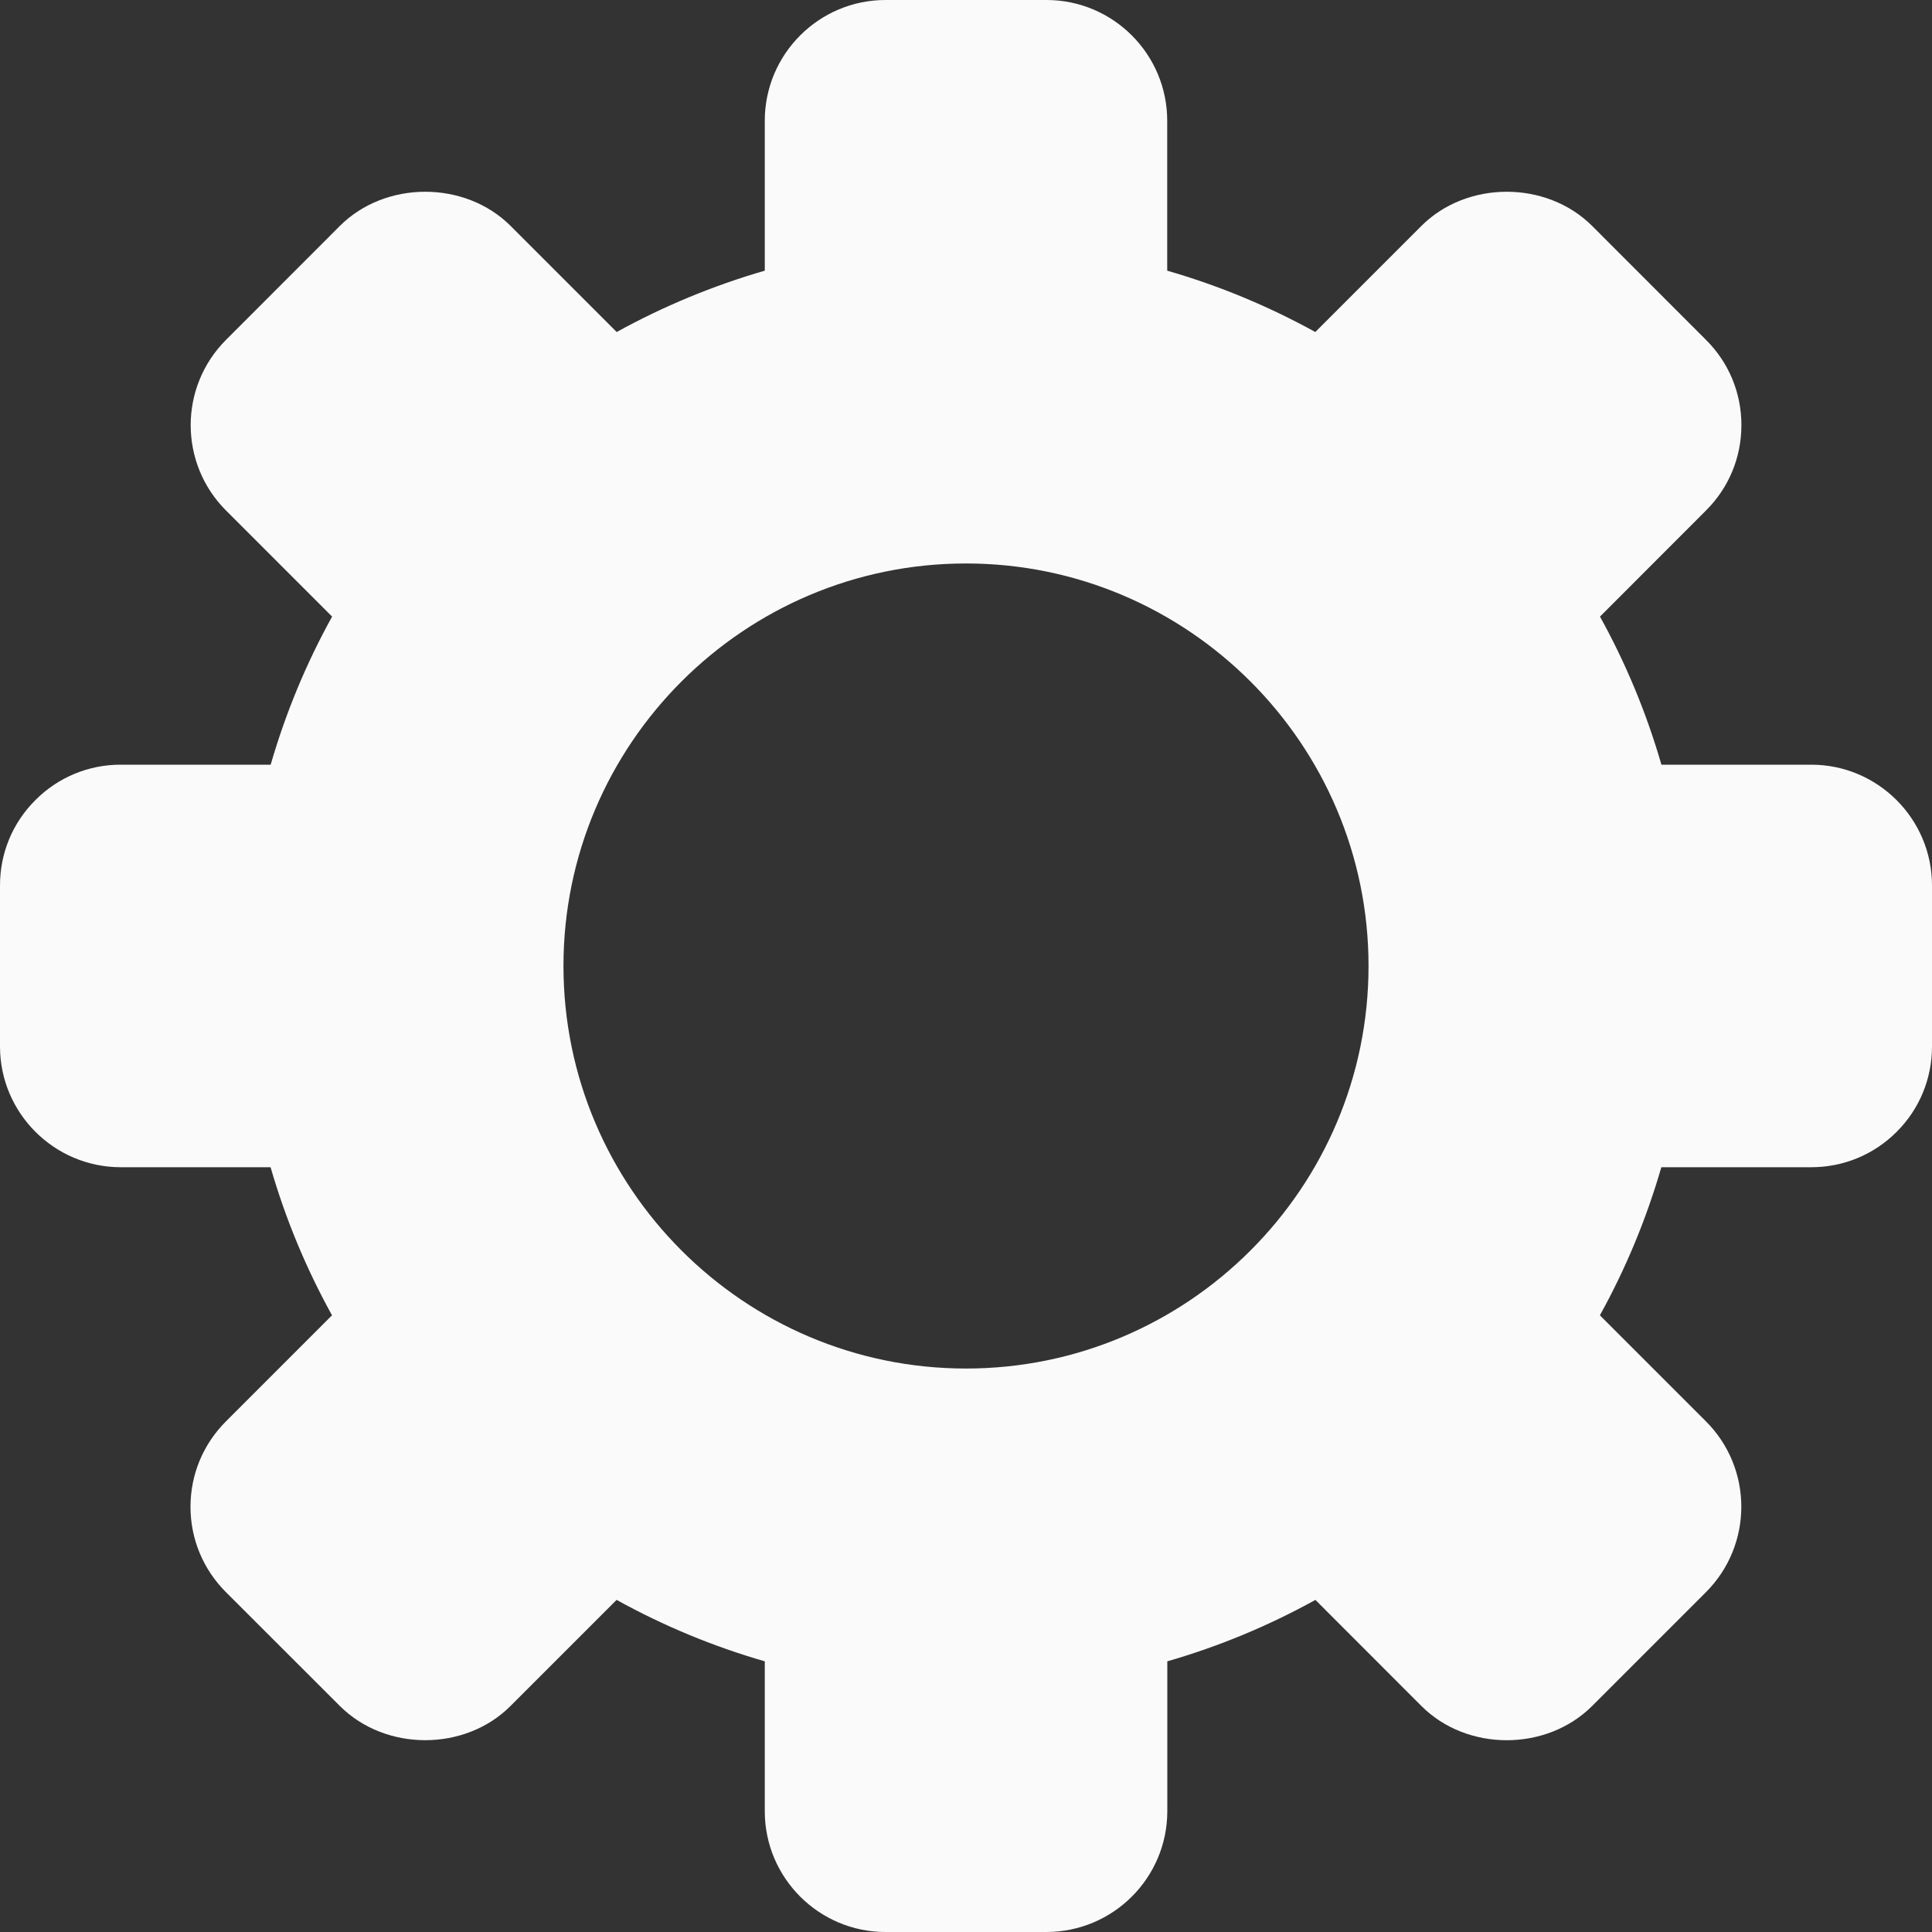 <?xml version="1.0" encoding="UTF-8"?>
<svg width="20px" height="20px" viewBox="0 0 20 20" version="1.1" xmlns="http://www.w3.org/2000/svg" xmlns:xlink="http://www.w3.org/1999/xlink">
    <rect x="0" y="0" width="20" height="20" fill="#333333" stroke="none"/>
    <!-- Generator: Sketch 48.2 (47327) - http://www.bohemiancoding.com/sketch -->
    <title>Combined Shape</title>
    <desc>Created with Sketch.</desc>
    <defs></defs>
    <g id="Account" stroke="none" stroke-width="1" fill="none" fill-rule="evenodd" transform="translate(-130, -329)">
        <g id="settings" transform="translate(116, 319)" fill="#FAFAFA" fill-rule="nonzero">
            <g id="Settings" transform="translate(14, 10)">
                <g id="Expanded">
                    <path d="M10.833,20 L9.167,20 C8.477,20 7.917,19.439 7.917,18.75 L7.917,17.198 C7.383,17.044 6.869,16.831 6.383,16.562 L5.285,17.66 C4.813,18.133 3.99,18.132 3.518,17.66 L2.339,16.482 C2.103,16.246 1.972,15.932 1.972,15.598 C1.972,15.264 2.103,14.95 2.339,14.714 L3.437,13.616 C3.168,13.13 2.955,12.616 2.801,12.083 L1.25,12.083 C0.561,12.083 0,11.522 0,10.833 L0,9.166 C0,8.832 0.13,8.518 0.366,8.283 C0.6,8.047 0.918,7.915 1.25,7.916 L2.802,7.916 C2.956,7.384 3.168,6.87 3.438,6.383 L2.34,5.285 C1.852,4.797 1.852,4.006 2.34,3.518 L3.518,2.339 C3.99,1.867 4.814,1.867 5.286,2.339 L6.384,3.437 C6.87,3.169 7.384,2.956 7.917,2.802 L7.917,1.25 C7.917,0.561 8.477,0 9.167,0 L10.833,0 C11.523,0 12.083,0.561 12.083,1.25 L12.083,2.802 C12.617,2.956 13.13,3.169 13.616,3.437 L14.714,2.339 C15.186,1.867 16.009,1.867 16.482,2.339 L17.66,3.518 C17.897,3.753 18.027,4.067 18.027,4.401 C18.027,4.735 17.897,5.049 17.66,5.285 L16.563,6.383 C16.832,6.869 17.045,7.383 17.199,7.916 L18.75,7.916 C19.439,7.916 20,8.477 20,9.166 L20,10.833 C20,11.167 19.87,11.481 19.634,11.717 C19.398,11.953 19.084,12.083 18.75,12.083 L17.198,12.083 C17.044,12.616 16.831,13.13 16.562,13.616 L17.66,14.714 C18.148,15.202 18.148,15.993 17.66,16.482 L16.482,17.66 C16.009,18.133 15.186,18.133 14.714,17.66 L13.617,16.562 C13.131,16.831 12.617,17.044 12.084,17.198 L12.084,18.75 C12.083,19.44 11.523,19.999 10.833,20 Z M10,14.167 C12.298,14.167 14.167,12.297 14.167,10 C14.167,7.702 12.297,5.833 10,5.833 C7.702,5.833 5.833,7.702 5.833,10 C5.833,12.297 7.702,14.167 10,14.167 Z" id="Combined-Shape"></path>
                </g>
            </g>
        </g>
    </g>
</svg>